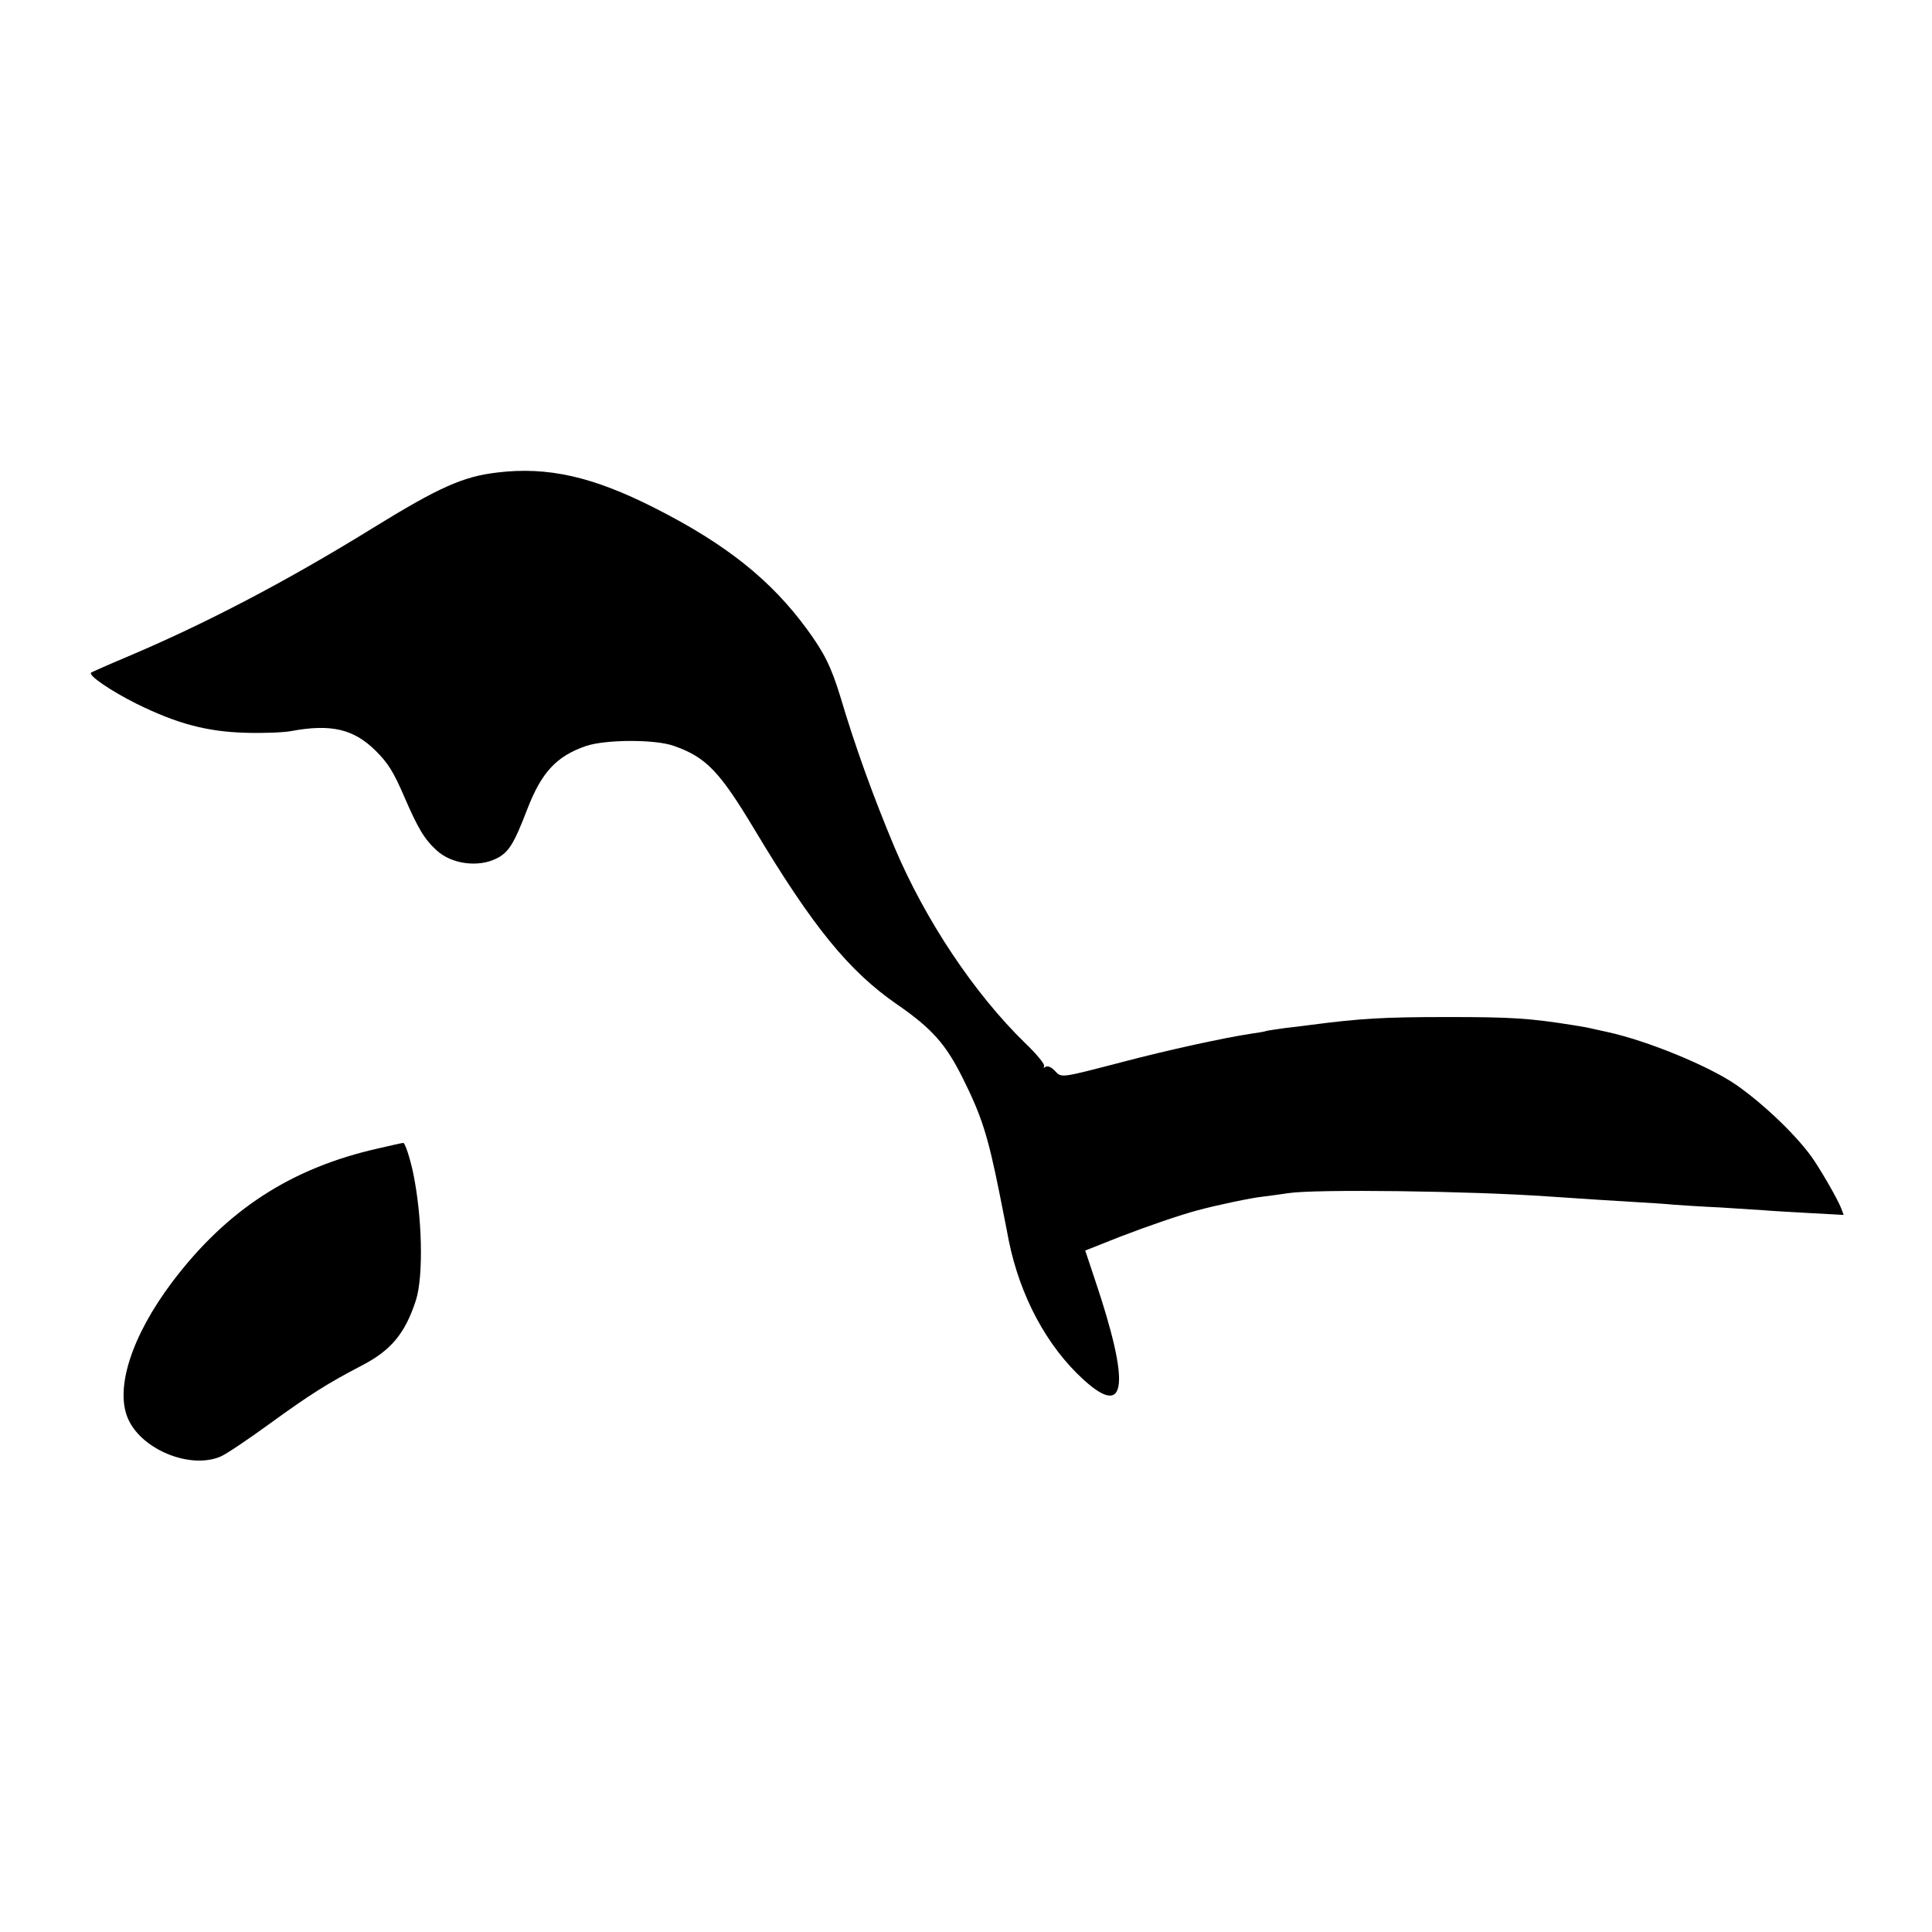 <?xml version="1.0" standalone="no"?>
<!DOCTYPE svg PUBLIC "-//W3C//DTD SVG 20010904//EN"
 "http://www.w3.org/TR/2001/REC-SVG-20010904/DTD/svg10.dtd">
<svg version="1.0" xmlns="http://www.w3.org/2000/svg"
 width="700pt" height="700pt" viewBox="0 0 700 700"
 preserveAspectRatio="xMidYMid meet">
<g transform="translate(0,700) scale(0.1,-0.1)"
fill="#000000" stroke="none">
<path d="M1802 5288 c-123 -14 -211 -53 -451 -201 -314 -194 -607 -347 -891
-467 -69 -29 -127 -55 -130 -57 -11 -10 71 -66 165 -113 146 -72 254 -101 395
-105 63 -2 137 1 164 6 145 27 227 8 307 -71 45 -45 64 -75 103 -165 51 -118
74 -156 118 -196 54 -50 151 -63 218 -29 43 22 62 52 110 177 52 135 106 193
213 230 71 24 252 25 320 0 116 -41 165 -93 291 -303 211 -352 342 -513 516
-633 126 -87 177 -144 238 -267 68 -136 91 -207 133 -416 17 -84 32 -162 34
-173 41 -202 138 -383 271 -504 157 -143 170 -19 40 366 l-34 102 126 50 c107
41 218 79 282 96 66 18 194 45 233 49 26 3 68 9 95 13 98 15 657 8 942 -12
149 -10 223 -15 310 -20 52 -3 118 -7 145 -10 28 -2 104 -7 170 -10 66 -4 136
-9 155 -10 19 -2 92 -6 163 -10 l127 -7 -9 24 c-13 34 -78 146 -109 189 -61
83 -175 191 -271 258 -98 68 -321 160 -468 192 -32 7 -60 13 -63 14 -3 1 -25
5 -50 9 -168 27 -231 31 -465 31 -235 0 -316 -5 -500 -29 -22 -3 -62 -8 -90
-11 -27 -4 -57 -8 -65 -10 -8 -3 -33 -7 -55 -10 -100 -15 -305 -60 -465 -102
-231 -60 -223 -59 -248 -33 -12 13 -25 19 -33 15 -7 -5 -10 -4 -6 2 4 6 -27
44 -69 84 -183 178 -361 444 -473 709 -77 184 -142 363 -196 545 -33 108 -58
159 -121 245 -131 179 -294 309 -553 440 -223 113 -386 150 -569 128z"/>
<path d="M1370 2839 c-315 -71 -548 -222 -746 -484 -149 -198 -210 -391 -158
-500 52 -110 226 -179 334 -132 19 8 98 61 175 117 147 107 214 149 335 212
107 55 158 117 197 237 28 89 23 305 -11 466 -12 54 -29 105 -35 104 -3 0 -44
-9 -91 -20z"/>
</g>
</svg>
